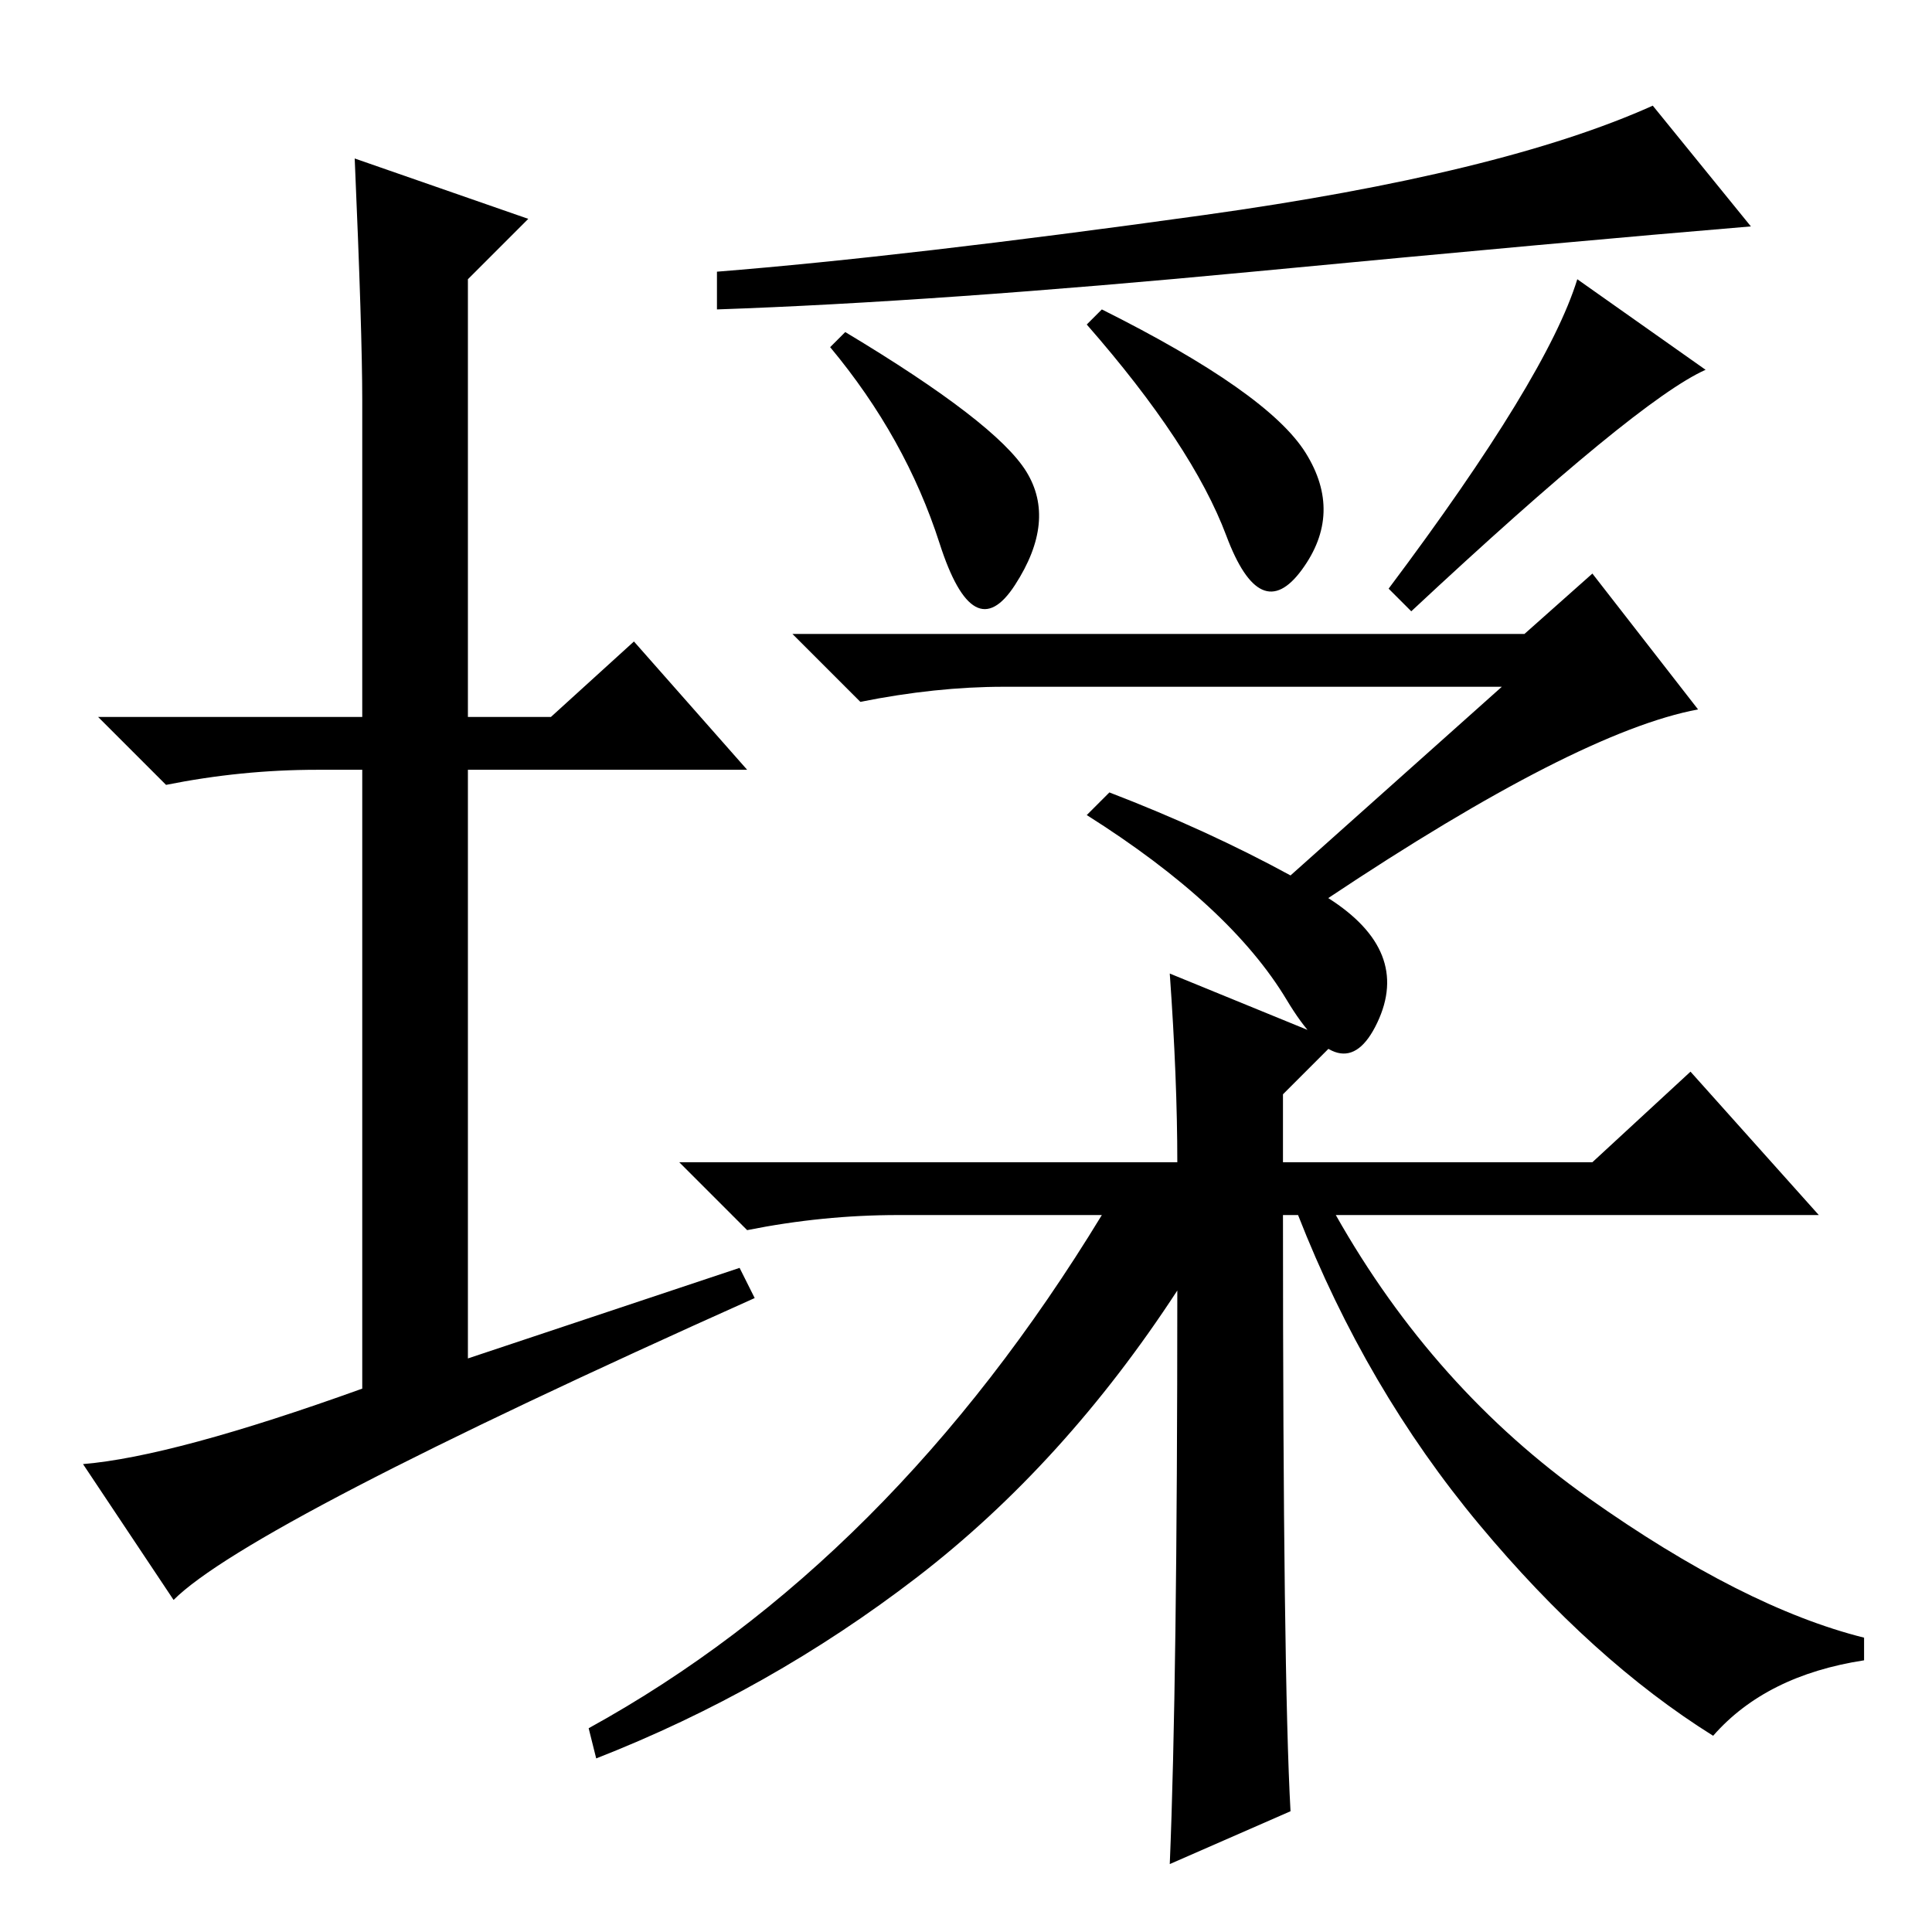 <?xml version="1.0" standalone="no"?>
<!DOCTYPE svg PUBLIC "-//W3C//DTD SVG 1.1//EN" "http://www.w3.org/Graphics/SVG/1.1/DTD/svg11.dtd" >
<svg xmlns="http://www.w3.org/2000/svg" xmlns:xlink="http://www.w3.org/1999/xlink" version="1.1" viewBox="0 -36 256 256">
  <g transform="matrix(1 0 0 -1 0 220)">
   <path fill="currentColor"
d="M98 88l2 -4q-67 -30 -77 -40l-12 18q12 1 37 10v82h-6q-10 0 -20 -2l-9 9h35v42q0 9 -1 32l23 -8l-8 -8v-58h11l11 10l15 -17h-37v-78zM112 212q20 -12 24 -18.5t-1.5 -15t-10 5.5t-14.5 26zM159.5 227.5q39.5 5.5 59.5 14.5l13 -16q-24 -2 -66 -6t-71 -5v5
q25 2 64.5 7.5zM146 215q22 -11 27 -19t-0.5 -15.5t-10 4.5t-18.5 28zM226 207q-9 -4 -39 -32l-3 3q21 28 25 41zM199 165h-66q-9 0 -19 -2l-9 9h97l9 8l14 -18q-16 -3 -49 -25q11 -7 6.5 -16.5t-12 3t-26.5 24.5l3 3q13 -5 24 -11zM156 102q0 11 -1 25l22 -9l-7 -7v-9h41
l13 12l17 -19h-64q13 -23 33.5 -37.5t36.5 -18.5v-3q-13 -2 -20 -10q-16 10 -31 28t-24 41h-2q0 -61 1 -79l-16 -7q1 24 1 76q-15 -23 -34.5 -38t-42.5 -24l-1 4q20 11 37 28t31 40h-27q-10 0 -20 -2l-9 9h66z" />
  </g>

</svg>
